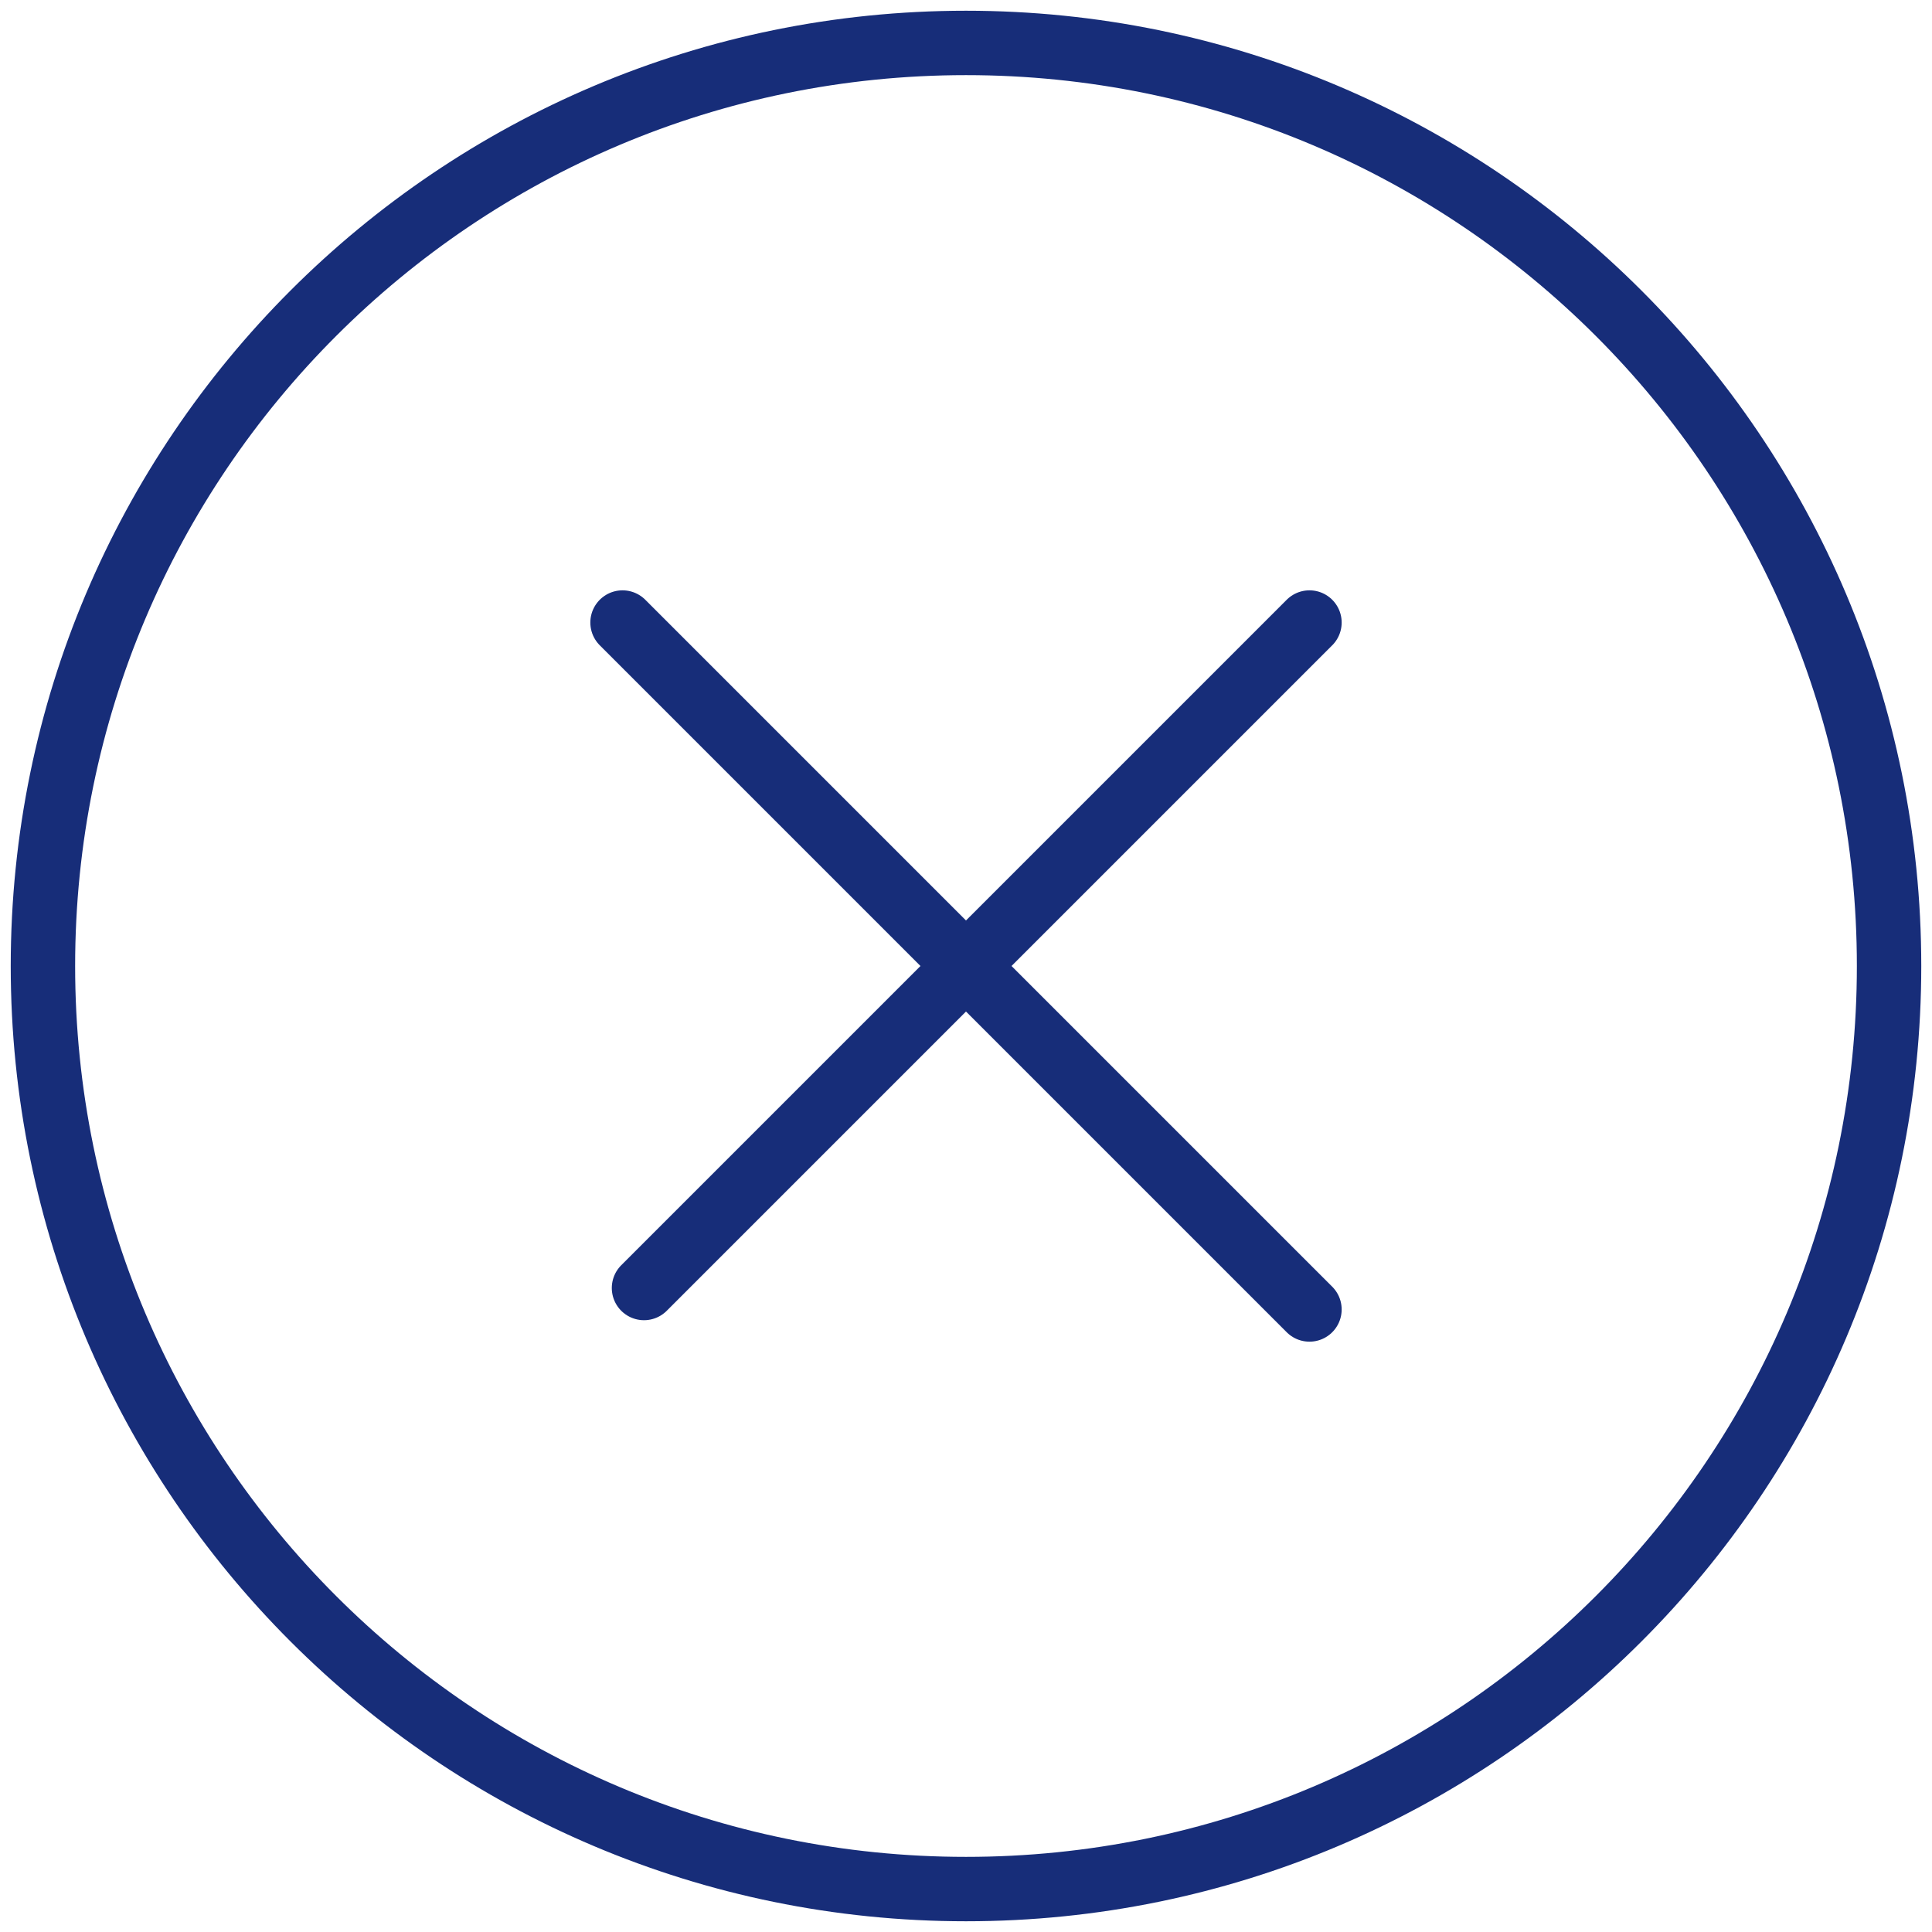 <svg width="45" height="45" viewBox="0 0 45 45" fill="none" xmlns="http://www.w3.org/2000/svg">
<path d="M30.5 14.5L22.5 22.5M22.5 22.5L15 30M22.5 22.5L14.5 14.5M22.5 22.5L30.5 30.5M44 22.5C44 34.374 34.374 44 22.5 44C10.626 44 1 34.374 1 22.5C1 10.626 10.626 1 22.5 1C34.374 1 44 10.626 44 22.5Z" stroke="#172D79" stroke-width="1.5" stroke-linecap="round" stroke-linejoin="round"/>
</svg>
